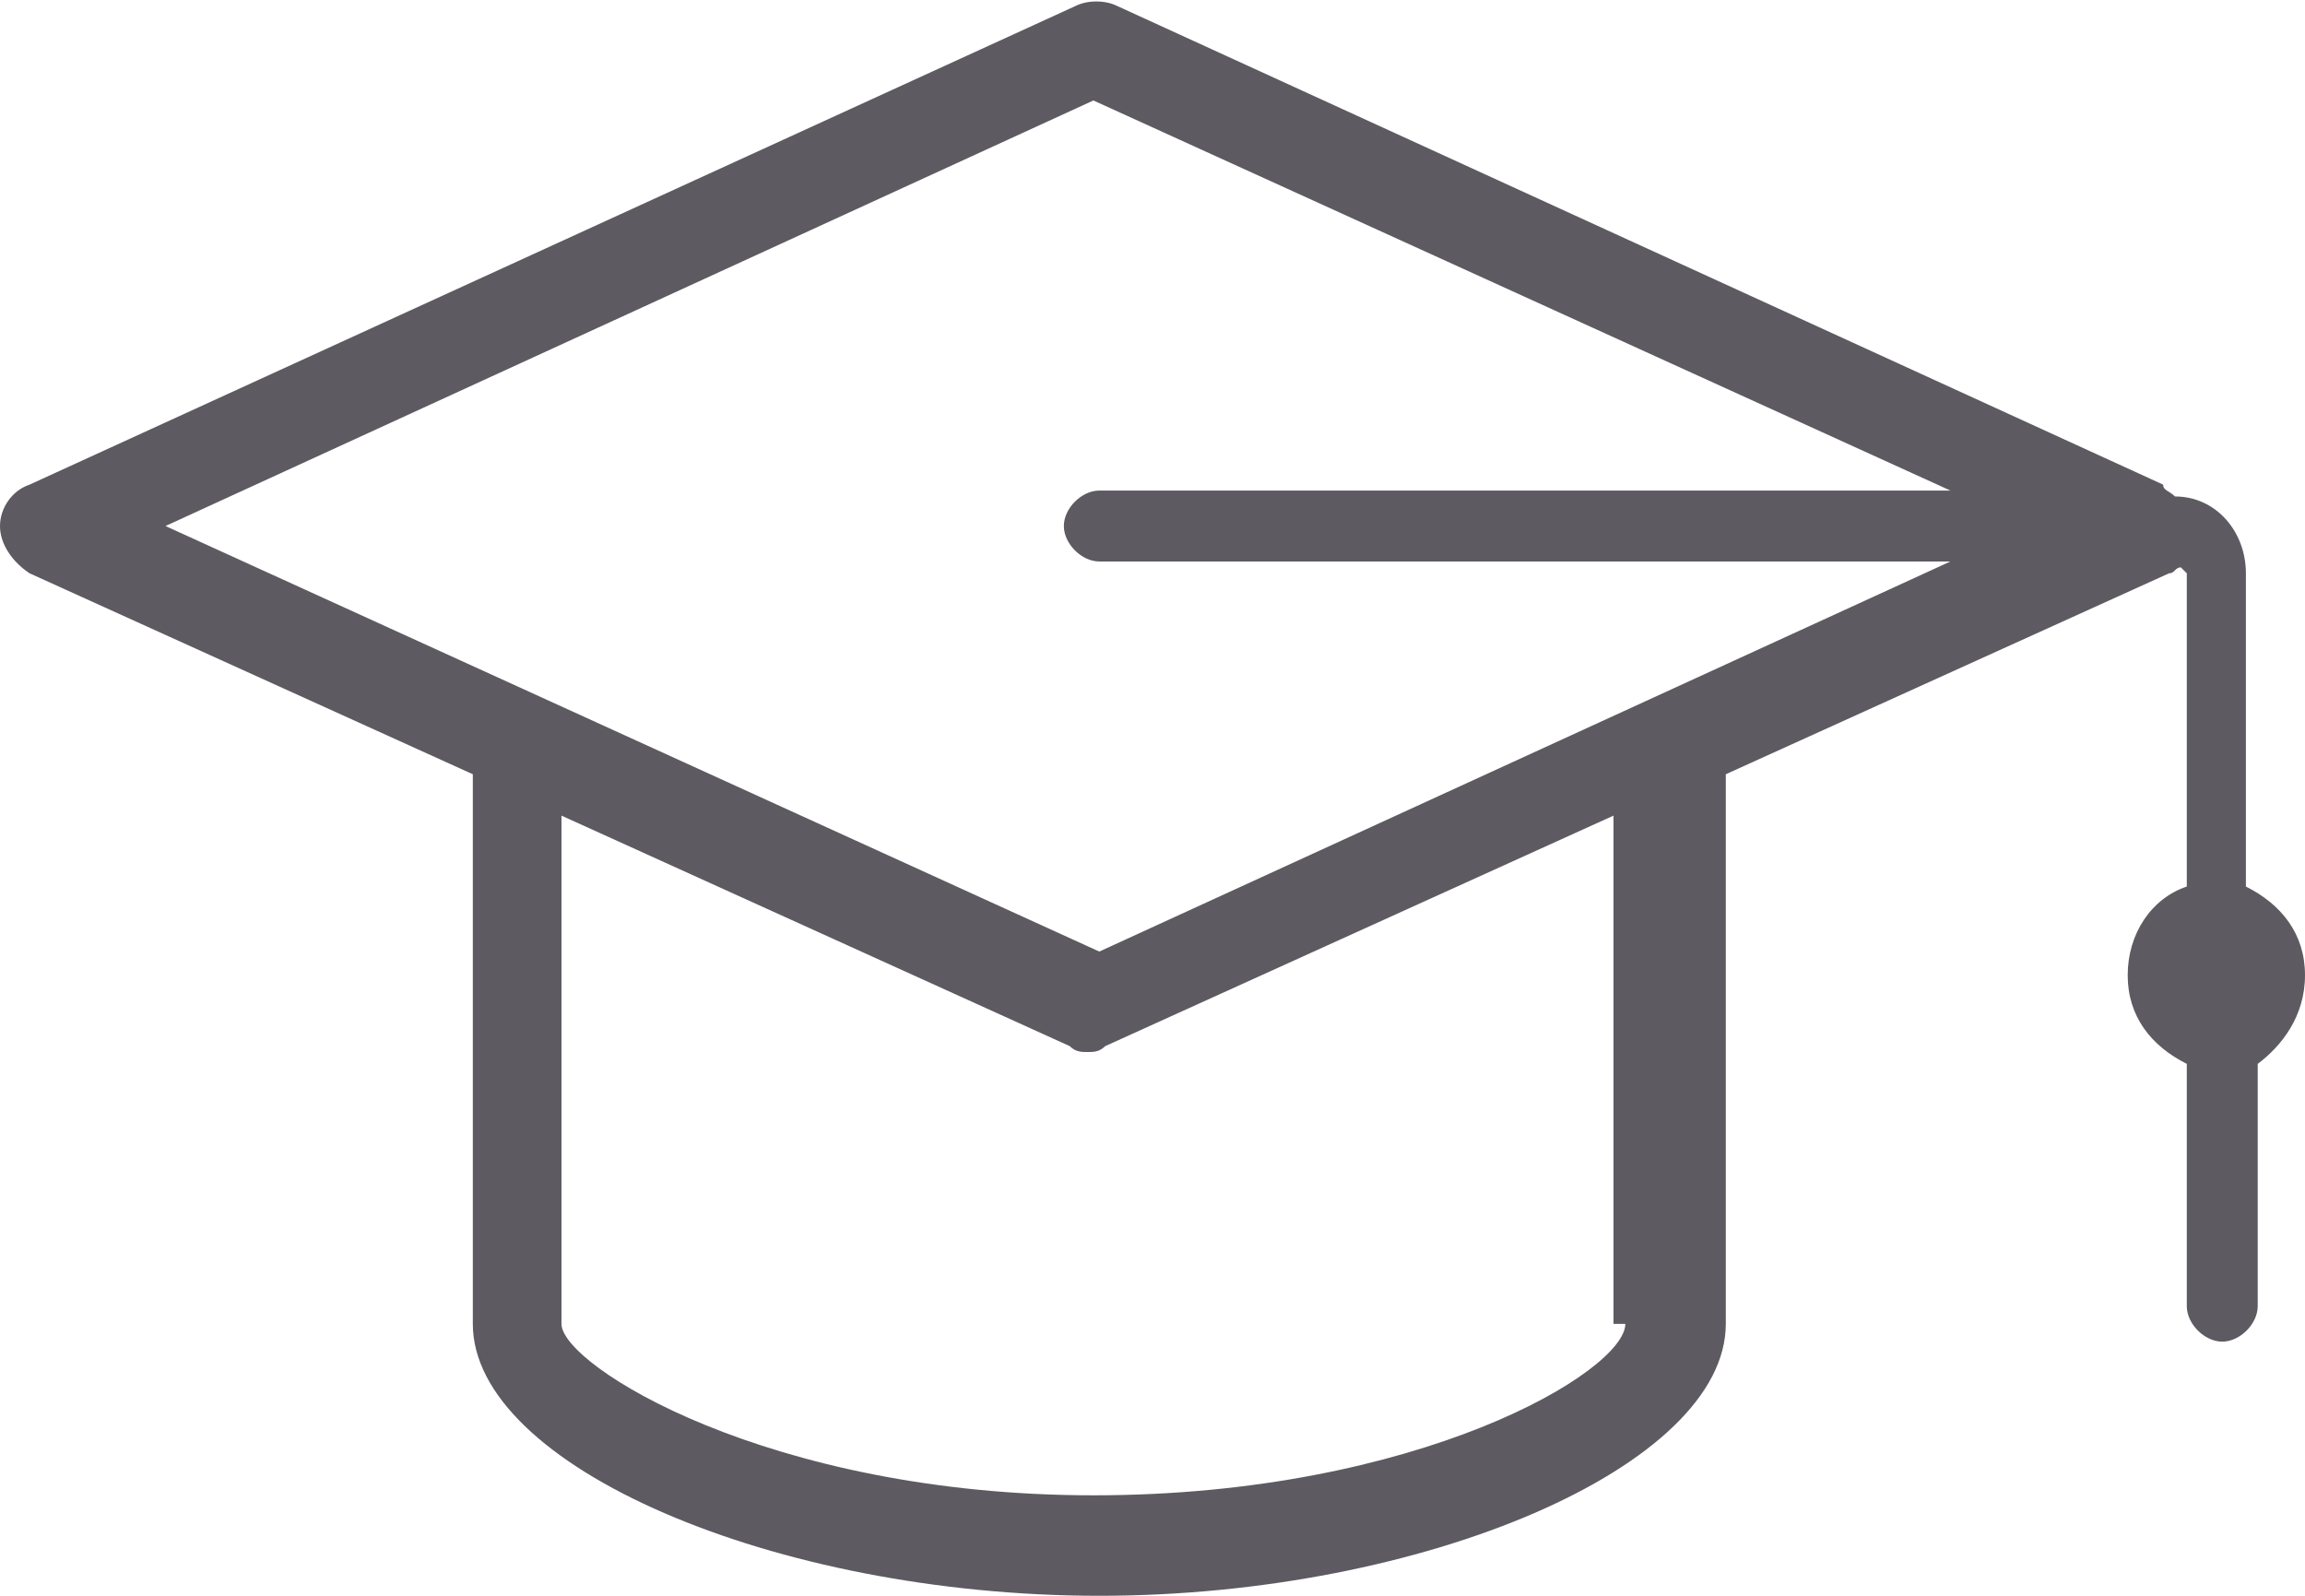 <?xml version="1.0" encoding="utf-8"?>
<!-- Generator: Adobe Illustrator 19.2.1, SVG Export Plug-In . SVG Version: 6.00 Build 0)  -->
<svg version="1.1" id="Layer_1" xmlns="http://www.w3.org/2000/svg" xmlns:xlink="http://www.w3.org/1999/xlink" x="0px" y="0px"
	 viewBox="0 0 39 27" style="enable-background:new 0 0 39 27;" xml:space="preserve">
<style type="text/css">
	.st0{fill:#5D5A61;}
</style>
<path class="st0" d="M39,16.5c0-0.7-0.4-1.2-1-1.5V9.7c0-0.7-0.5-1.3-1.2-1.3c-0.1-0.1-0.2-0.1-0.2-0.2L18.9,0.1
	c-0.2-0.1-0.5-0.1-0.7,0L0.5,8.2C0.2,8.3,0,8.6,0,8.9c0,0.3,0.2,0.6,0.5,0.8l7.5,3.4h0v9.3c0,2.4,5.1,4.6,10.6,4.6
	s10.6-2.2,10.6-4.6v-9.3h0l7.5-3.4c0.1,0,0.1-0.1,0.2-0.1c0,0,0.1,0.1,0.1,0.1V15c-0.6,0.2-1,0.8-1,1.5c0,0.7,0.4,1.2,1,1.5v4.1
	c0,0.3,0.3,0.6,0.6,0.6c0.3,0,0.6-0.3,0.6-0.6V18C38.6,17.7,39,17.2,39,16.5z M18.5,1.7L33,8.3H18.6c-0.3,0-0.6,0.3-0.6,0.6
	c0,0.3,0.3,0.6,0.6,0.6H33l-14.4,6.6L2.8,8.9L18.5,1.7z M27.5,22.4c0,0.8-3.5,2.9-9,2.9c-5.5,0-9-2.2-9-2.9v-8.6l8.6,3.9
	c0.1,0.1,0.2,0.1,0.3,0.1c0.1,0,0.2,0,0.3-0.1l8.6-3.9V22.4z"/>
</svg>
